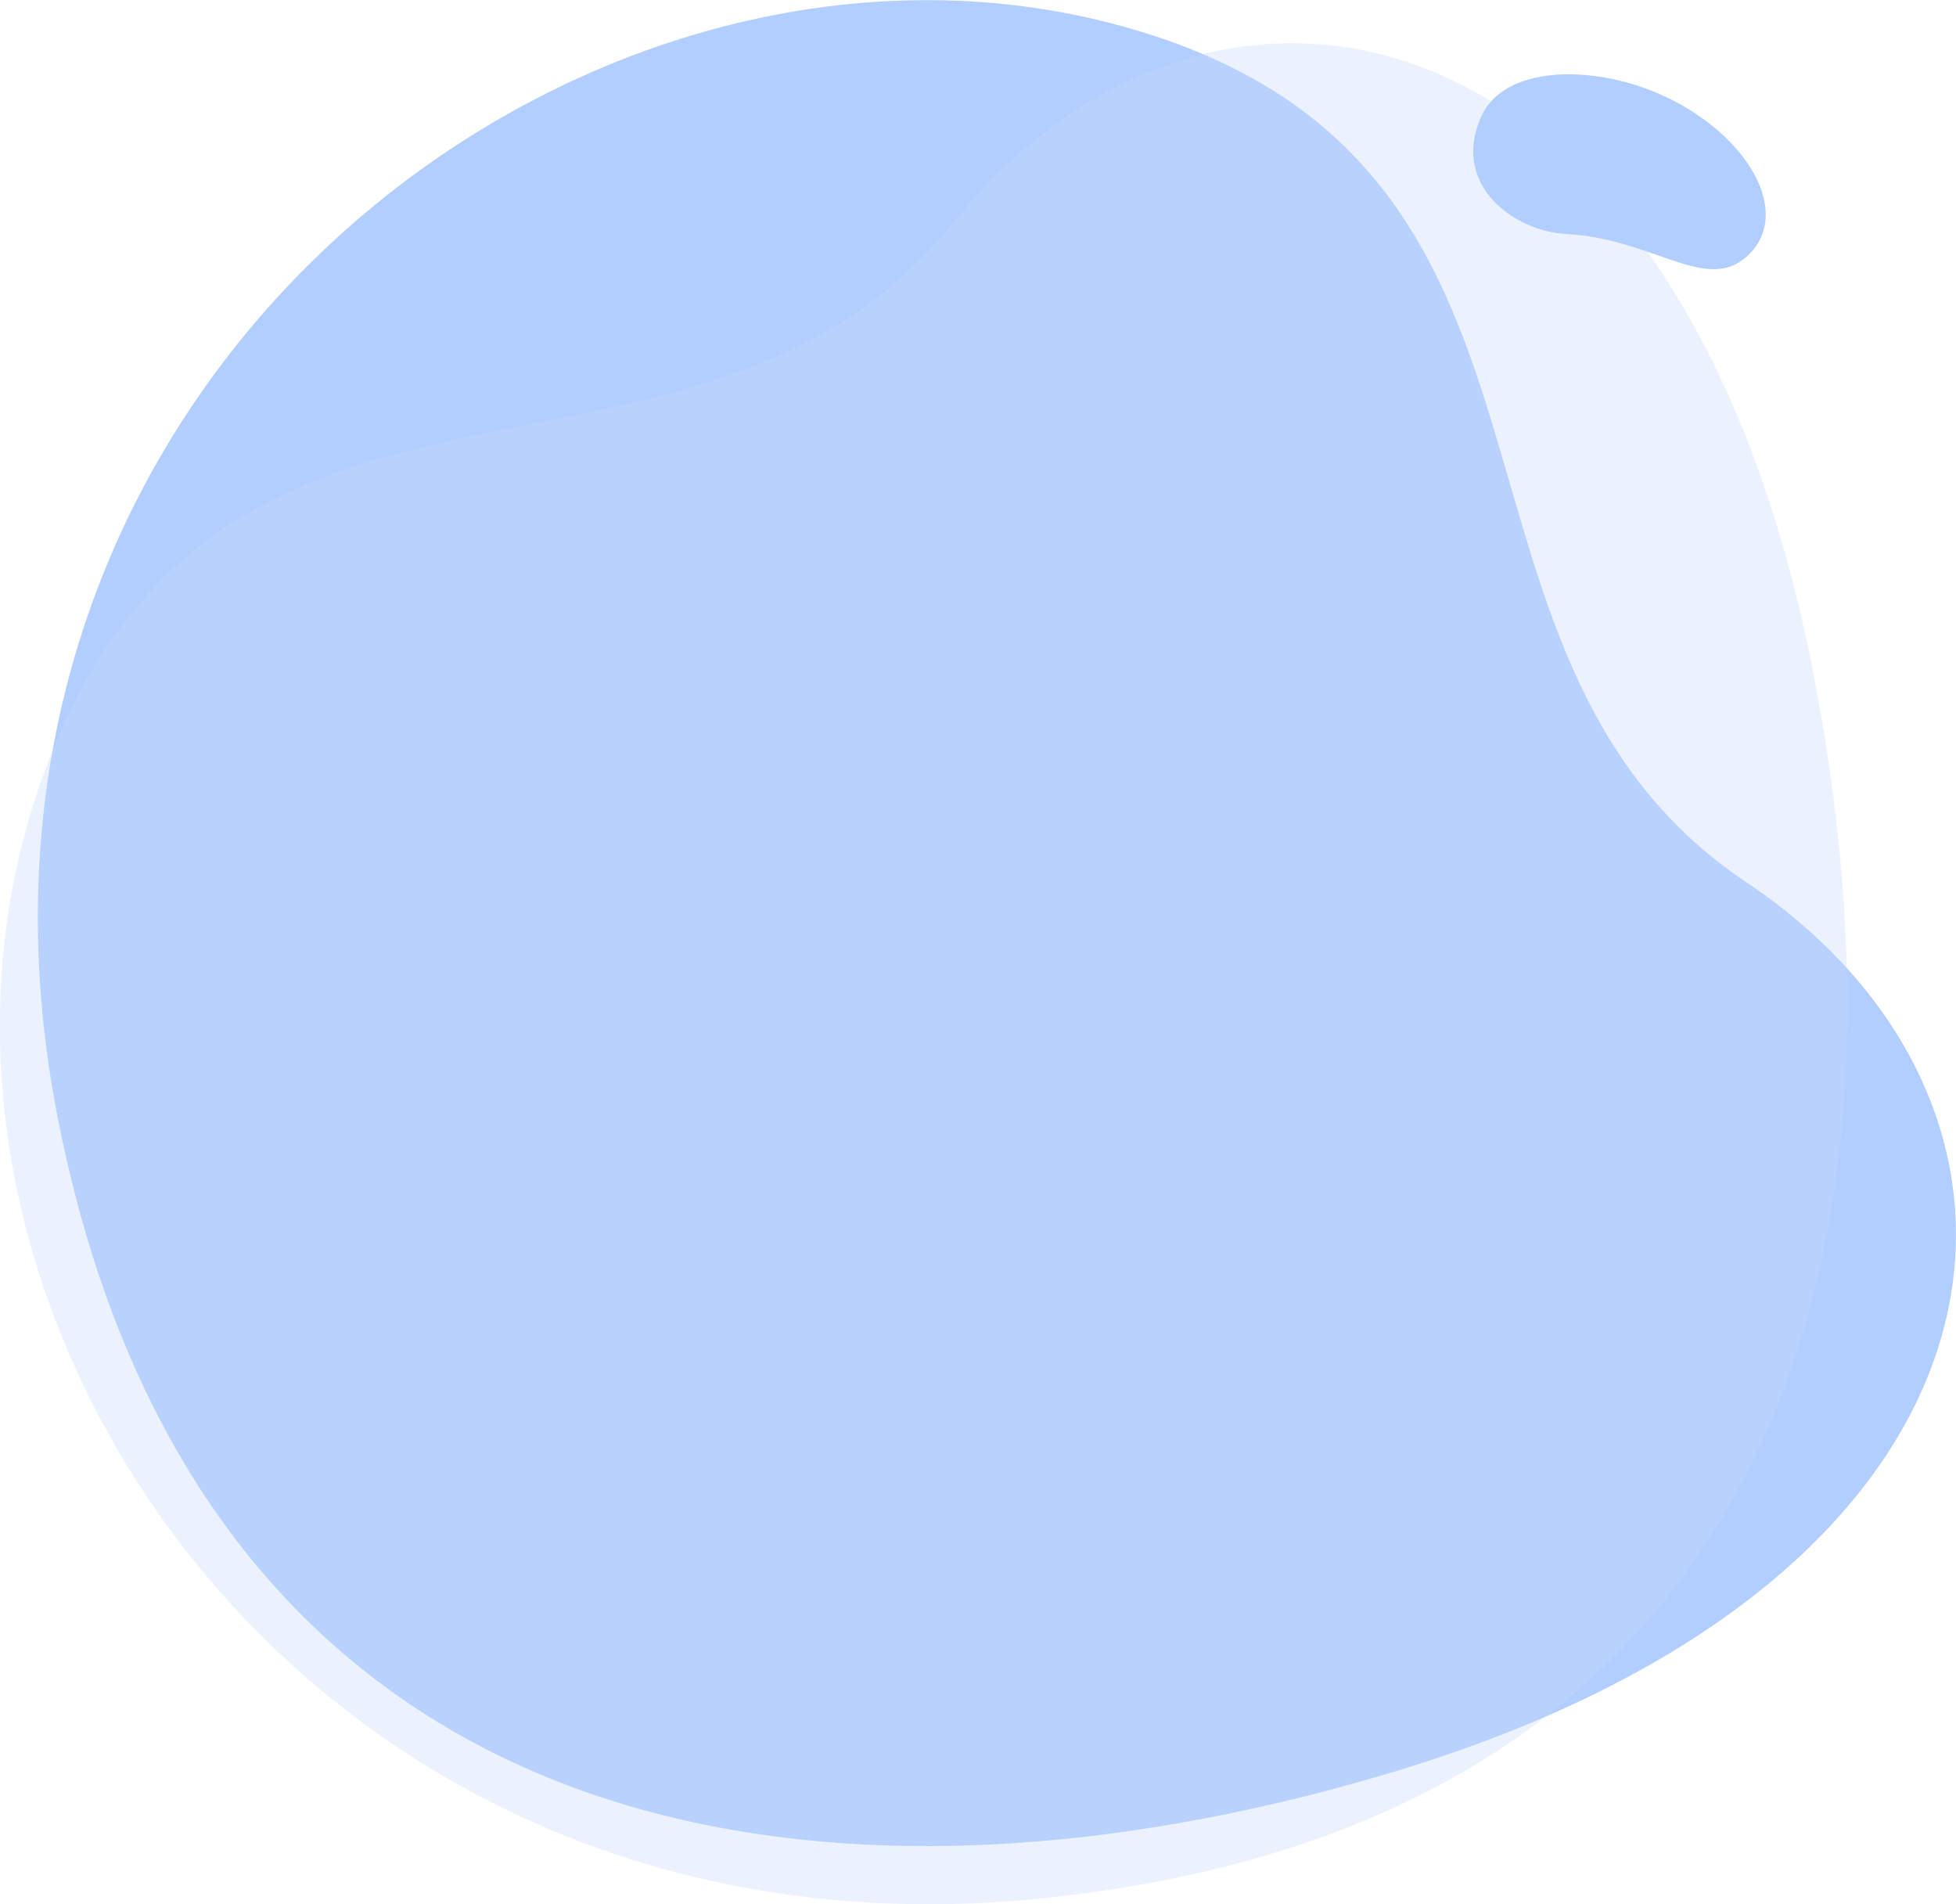 <?xml version="1.0" encoding="utf-8"?>
<!-- Generator: Adobe Illustrator 21.0.0, SVG Export Plug-In . SVG Version: 6.00 Build 0)  -->
<svg version="1.1" id="Слой_1" xmlns="http://www.w3.org/2000/svg" xmlns:xlink="http://www.w3.org/1999/xlink" x="0px" y="0px"
	 viewBox="0 0 244.2 237.7" style="enable-background:new 0 0 244.2 237.7;" xml:space="preserve">
<style type="text/css">
	.st0{fill:#B1CEFF;}
	.st1{opacity:0.34;fill:#C8DBFB;enable-background:new    ;}
</style>
<title>Ресурс 1</title>
<g>
	<g id="Слой_2">
		<g id="OBJECTS">
			<g id="Слой_4">
				<path class="st0" d="M140.2,3.3c61.4,17,35.2,78.3,77.8,106.8s37,87-44.8,111.3c-72.3,21.5-148.3,8.5-166-81.9
					C-10.8,47.9,72.8-15.4,140.2,3.3z"/>
				<path class="st1" d="M5.7,95.9C28,36.3,86.8,67.7,119,27.8s89.9-29.3,107,54.3c15,73.9-3.9,145.1-95.4,154.8
					C37.7,246.8-18.8,161.5,5.7,95.9z"/>
				<path class="st0" d="M184.9,14.6c2.8-6.4,13.7-6.6,22.2-2.9c10.6,4.6,16.6,14.3,11.5,19.8c-5.2,5.6-11.8-1.7-23.1-2.3
					C189.2,28.9,181.1,23.2,184.9,14.6z"/>
			</g>
		</g>
	</g>
</g>
</svg>
